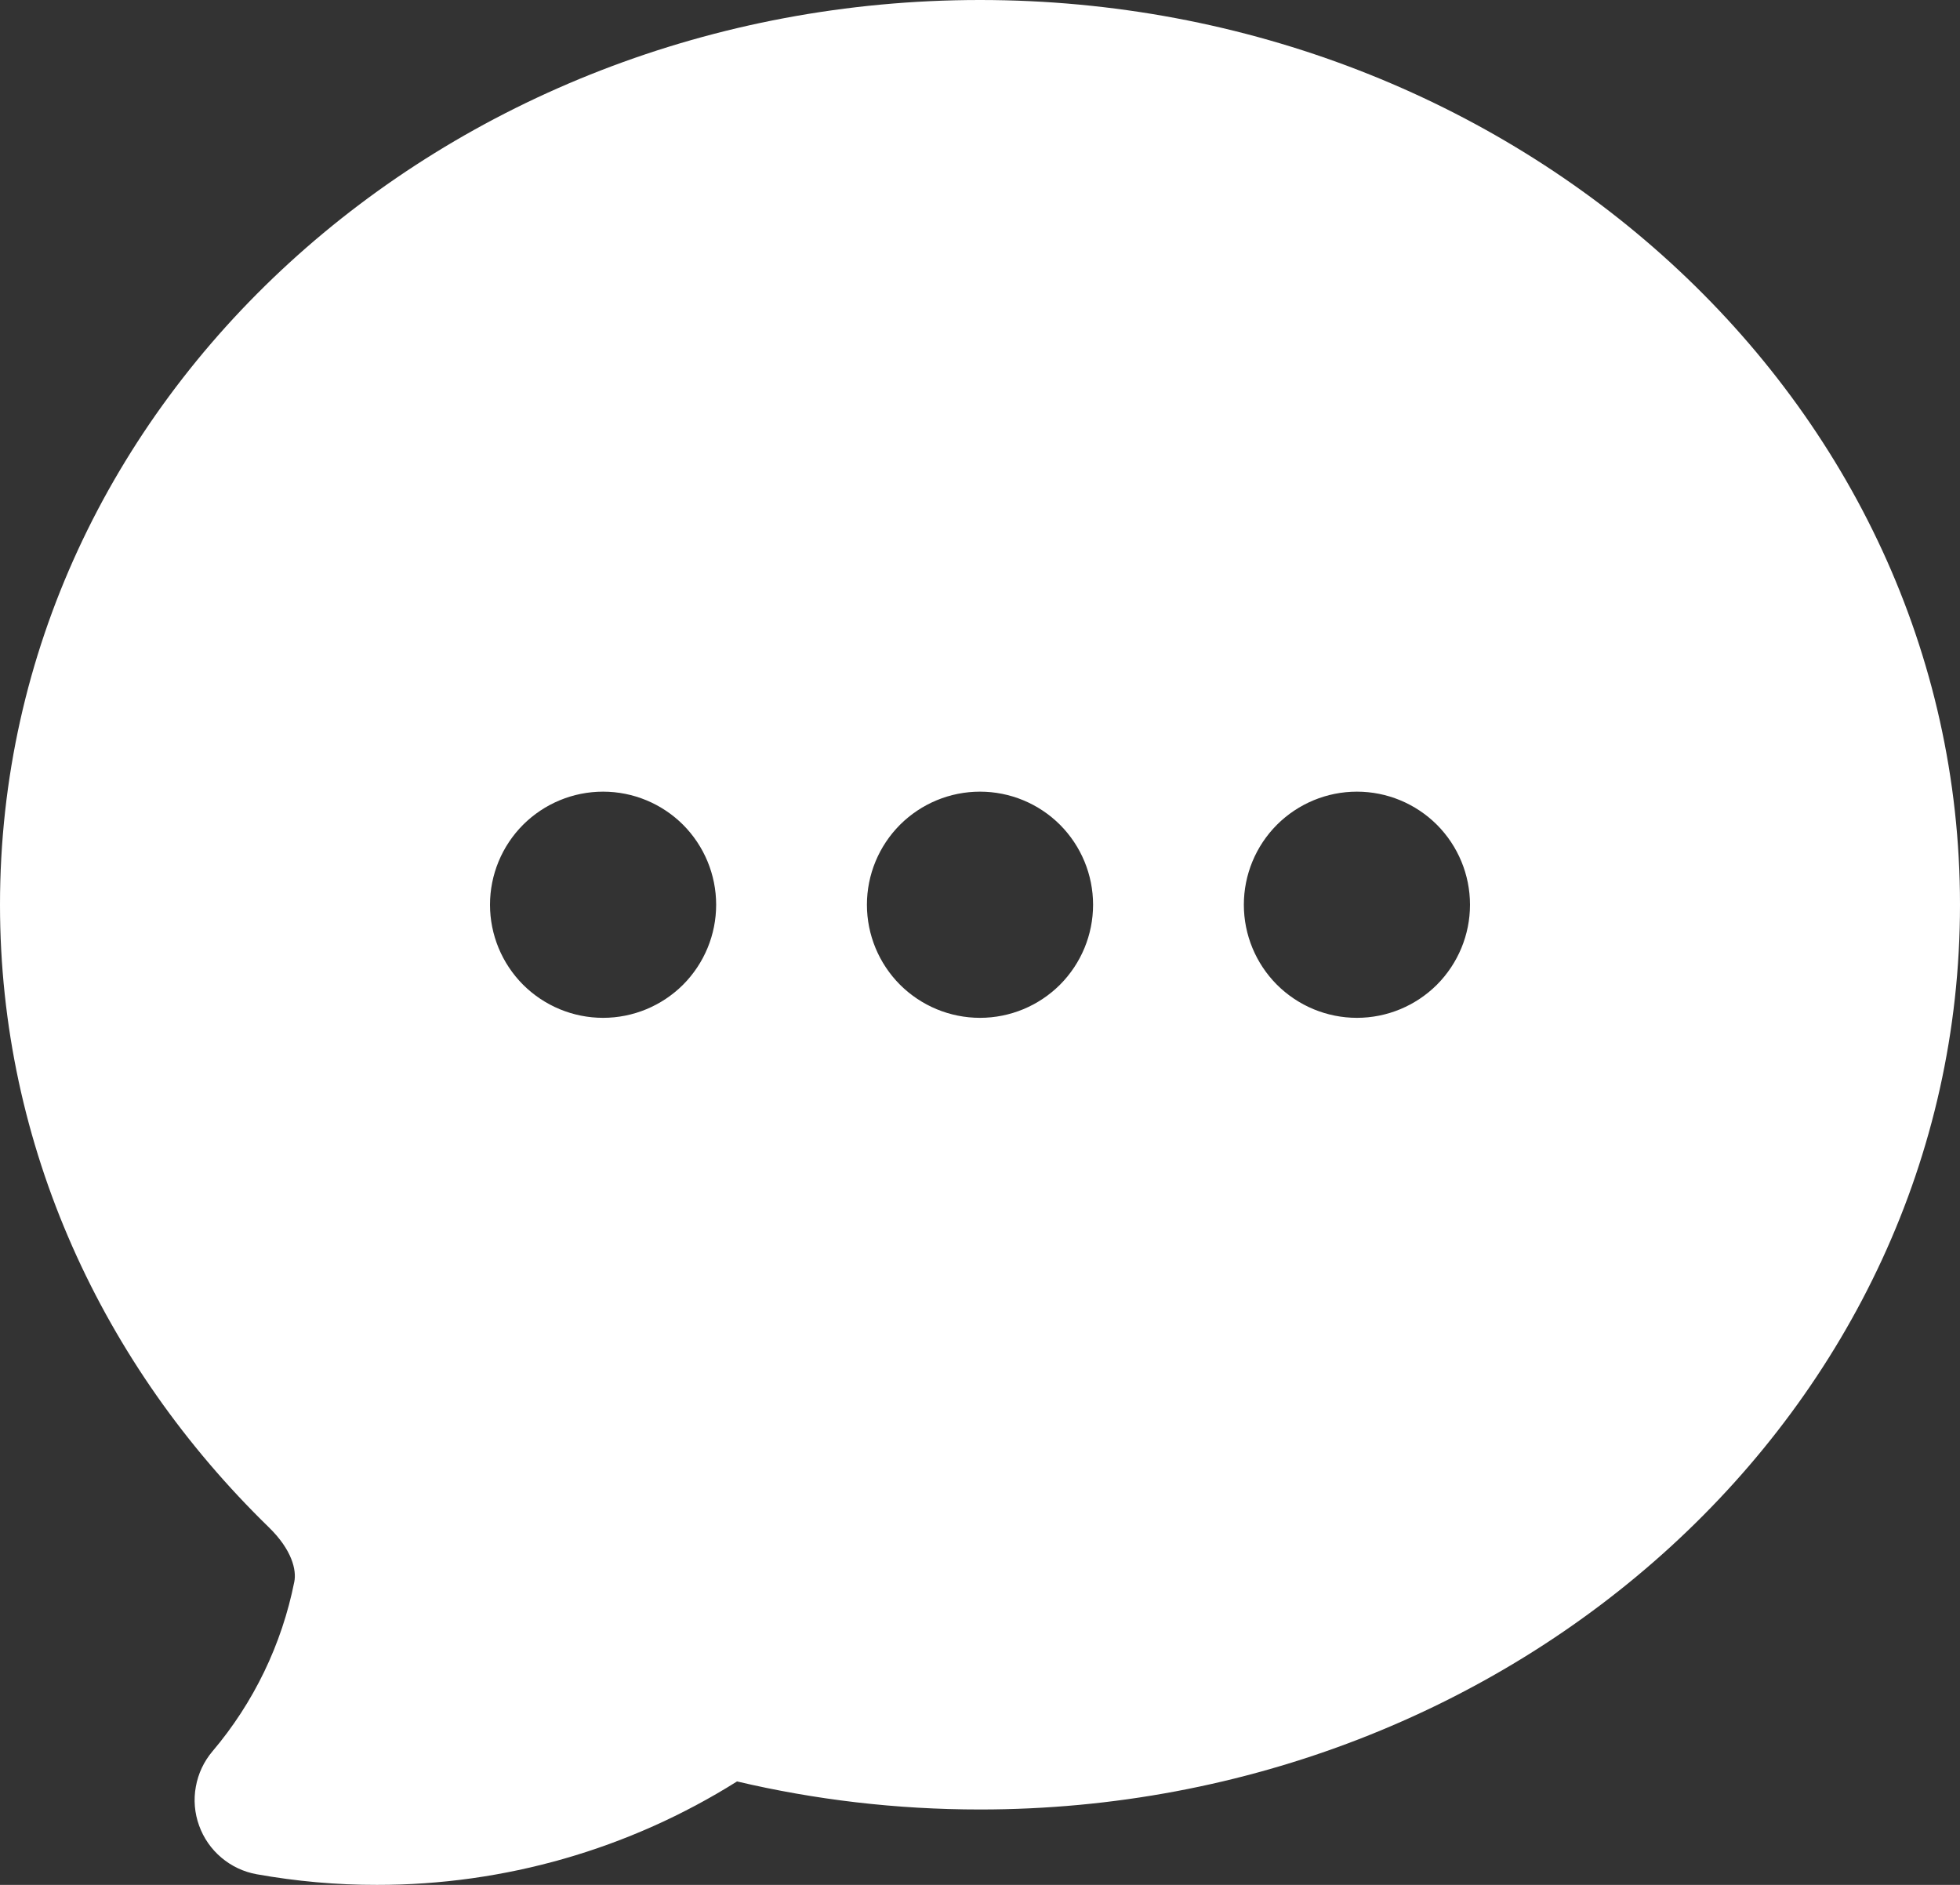 <svg width="26" height="25" viewBox="0 0 26 25" fill="none" xmlns="http://www.w3.org/2000/svg">
<rect x="0" y="0" width="26" height="25" fill="#333333" stroke="none"/>
<path fill-rule="evenodd" clip-rule="evenodd" d="M3.405 24.859C3.932 24.953 4.465 25.001 5 25C6.69 25.002 8.346 24.527 9.777 23.628C10.809 23.871 11.889 24 13 24C20.096 24 26 18.707 26 12C26 5.293 20.096 0 13 0C5.904 0 0 5.293 0 12C0 15.212 1.367 18.116 3.565 20.256C3.875 20.557 3.935 20.827 3.904 20.98C3.739 21.809 3.366 22.583 2.819 23.228C2.705 23.362 2.629 23.524 2.598 23.697C2.566 23.869 2.581 24.048 2.641 24.213C2.7 24.378 2.802 24.525 2.936 24.638C3.071 24.752 3.232 24.828 3.405 24.859ZM8 10.5C7.602 10.5 7.221 10.658 6.939 10.939C6.658 11.221 6.5 11.602 6.5 12C6.5 12.398 6.658 12.779 6.939 13.061C7.221 13.342 7.602 13.5 8 13.5C8.398 13.5 8.779 13.342 9.061 13.061C9.342 12.779 9.5 12.398 9.5 12C9.5 11.602 9.342 11.221 9.061 10.939C8.779 10.658 8.398 10.5 8 10.5ZM11.5 12C11.5 11.602 11.658 11.221 11.939 10.939C12.221 10.658 12.602 10.5 13 10.5C13.398 10.5 13.779 10.658 14.061 10.939C14.342 11.221 14.5 11.602 14.5 12C14.5 12.398 14.342 12.779 14.061 13.061C13.779 13.342 13.398 13.5 13 13.5C12.602 13.5 12.221 13.342 11.939 13.061C11.658 12.779 11.5 12.398 11.5 12ZM18 10.5C17.602 10.5 17.221 10.658 16.939 10.939C16.658 11.221 16.5 11.602 16.5 12C16.5 12.398 16.658 12.779 16.939 13.061C17.221 13.342 17.602 13.5 18 13.5C18.398 13.5 18.779 13.342 19.061 13.061C19.342 12.779 19.5 12.398 19.5 12C19.5 11.602 19.342 11.221 19.061 10.939C18.779 10.658 18.398 10.5 18 10.5Z" fill="white"/>
</svg>
